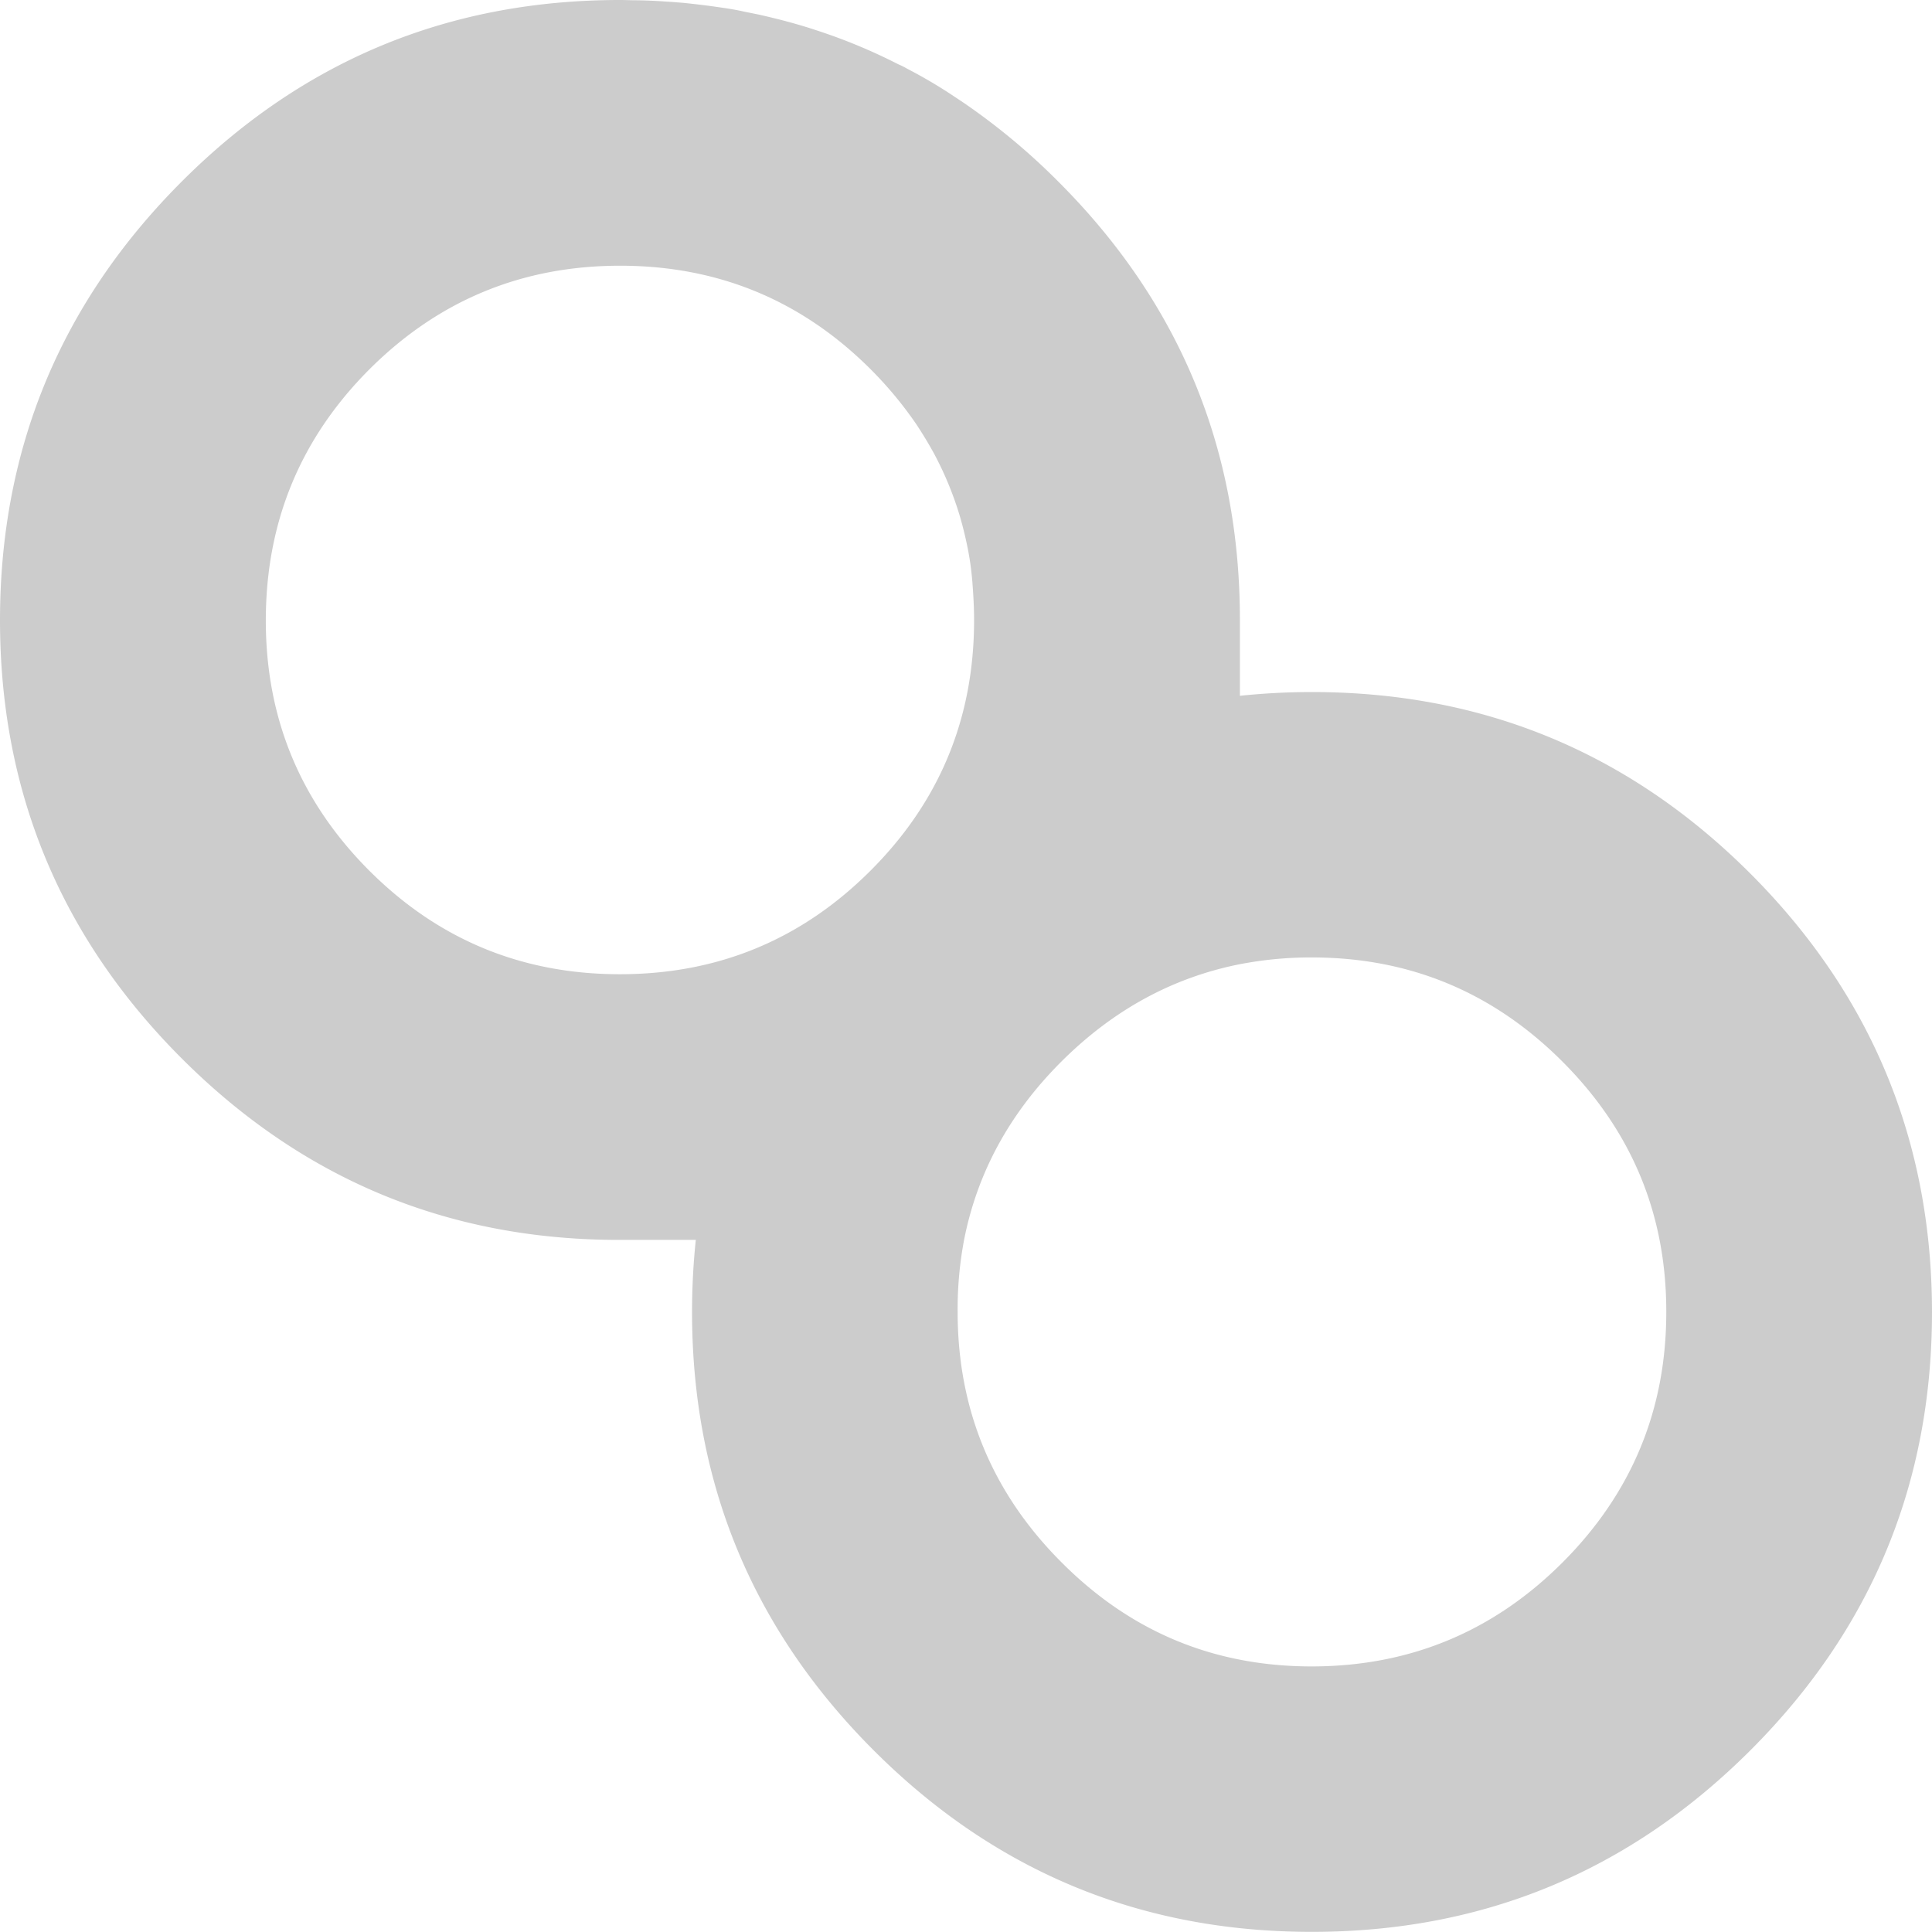 <svg xmlns="http://www.w3.org/2000/svg" viewBox="0 0 416.83 416.8"><defs><style>.cls-1{fill:#ccc;}</style></defs><title>Recurso 46</title><g id="Capa_2" data-name="Capa 2"><g id="Capa_1-2" data-name="Capa 1"><path class="cls-1" d="M377.64,188.47q-39.19-39.16-94.58-39.16a149.41,149.41,0,0,0-15.55.81V133.74q0-55.38-39.15-94.53a141.73,141.73,0,0,0-20.63-17.16L205,20.24a105.06,105.06,0,0,0-9.25-5.4,18.38,18.38,0,0,0-2-1,120.55,120.55,0,0,0-17.69-7.33c-2-.67-4.08-1.28-6.15-1.84h0c-2.07-.56-4.16-1.06-6.29-1.54l-3.16-.64C158.31,2,156.13,1.7,154,1.4s-4.39-.56-6.62-.79C146.27.53,145.15.42,144,.36c-2.23-.16-4.5-.28-6.79-.3-1.12,0-2.29-.06-3.44-.06Q78.34,0,39.19,39.19T0,133.77q0,55.38,39.21,94.59t94.53,39.15h16.38a149.36,149.36,0,0,0-.81,15.54q0,55.4,39.19,94.59t94.56,39.16q55.38,0,94.58-39.16t39.19-94.59Q416.79,227.67,377.64,188.47Zm-189.81-.64q-22.35,22.35-54.06,22.36T79.69,187.86q-22.39-22.4-22.34-54.12T79.69,79.69q22.38-22.35,54.08-22.36t54.09,22.36a83.68,83.68,0,0,1,9.78,11.76c1.37,2.07,2.65,4.17,3.83,6.32a72.8,72.8,0,0,1,5.59,13.5c.7,2.38,1.28,4.78,1.76,7.21s.81,4.92,1,7.49.34,5.15.34,7.77Q210.19,165.48,187.83,187.83ZM337.11,337.11q-22.42,22.39-54.05,22.42t-54-22.42q-22.44-22.42-22.45-54.06A80.48,80.48,0,0,1,208,267.51q4.28-21.8,21-38.48t38.48-21a80.51,80.51,0,0,1,15.55-1.46q31.6,0,54.05,22.45t22.42,54Q359.53,314.67,337.11,337.11Z"/></g></g></svg>